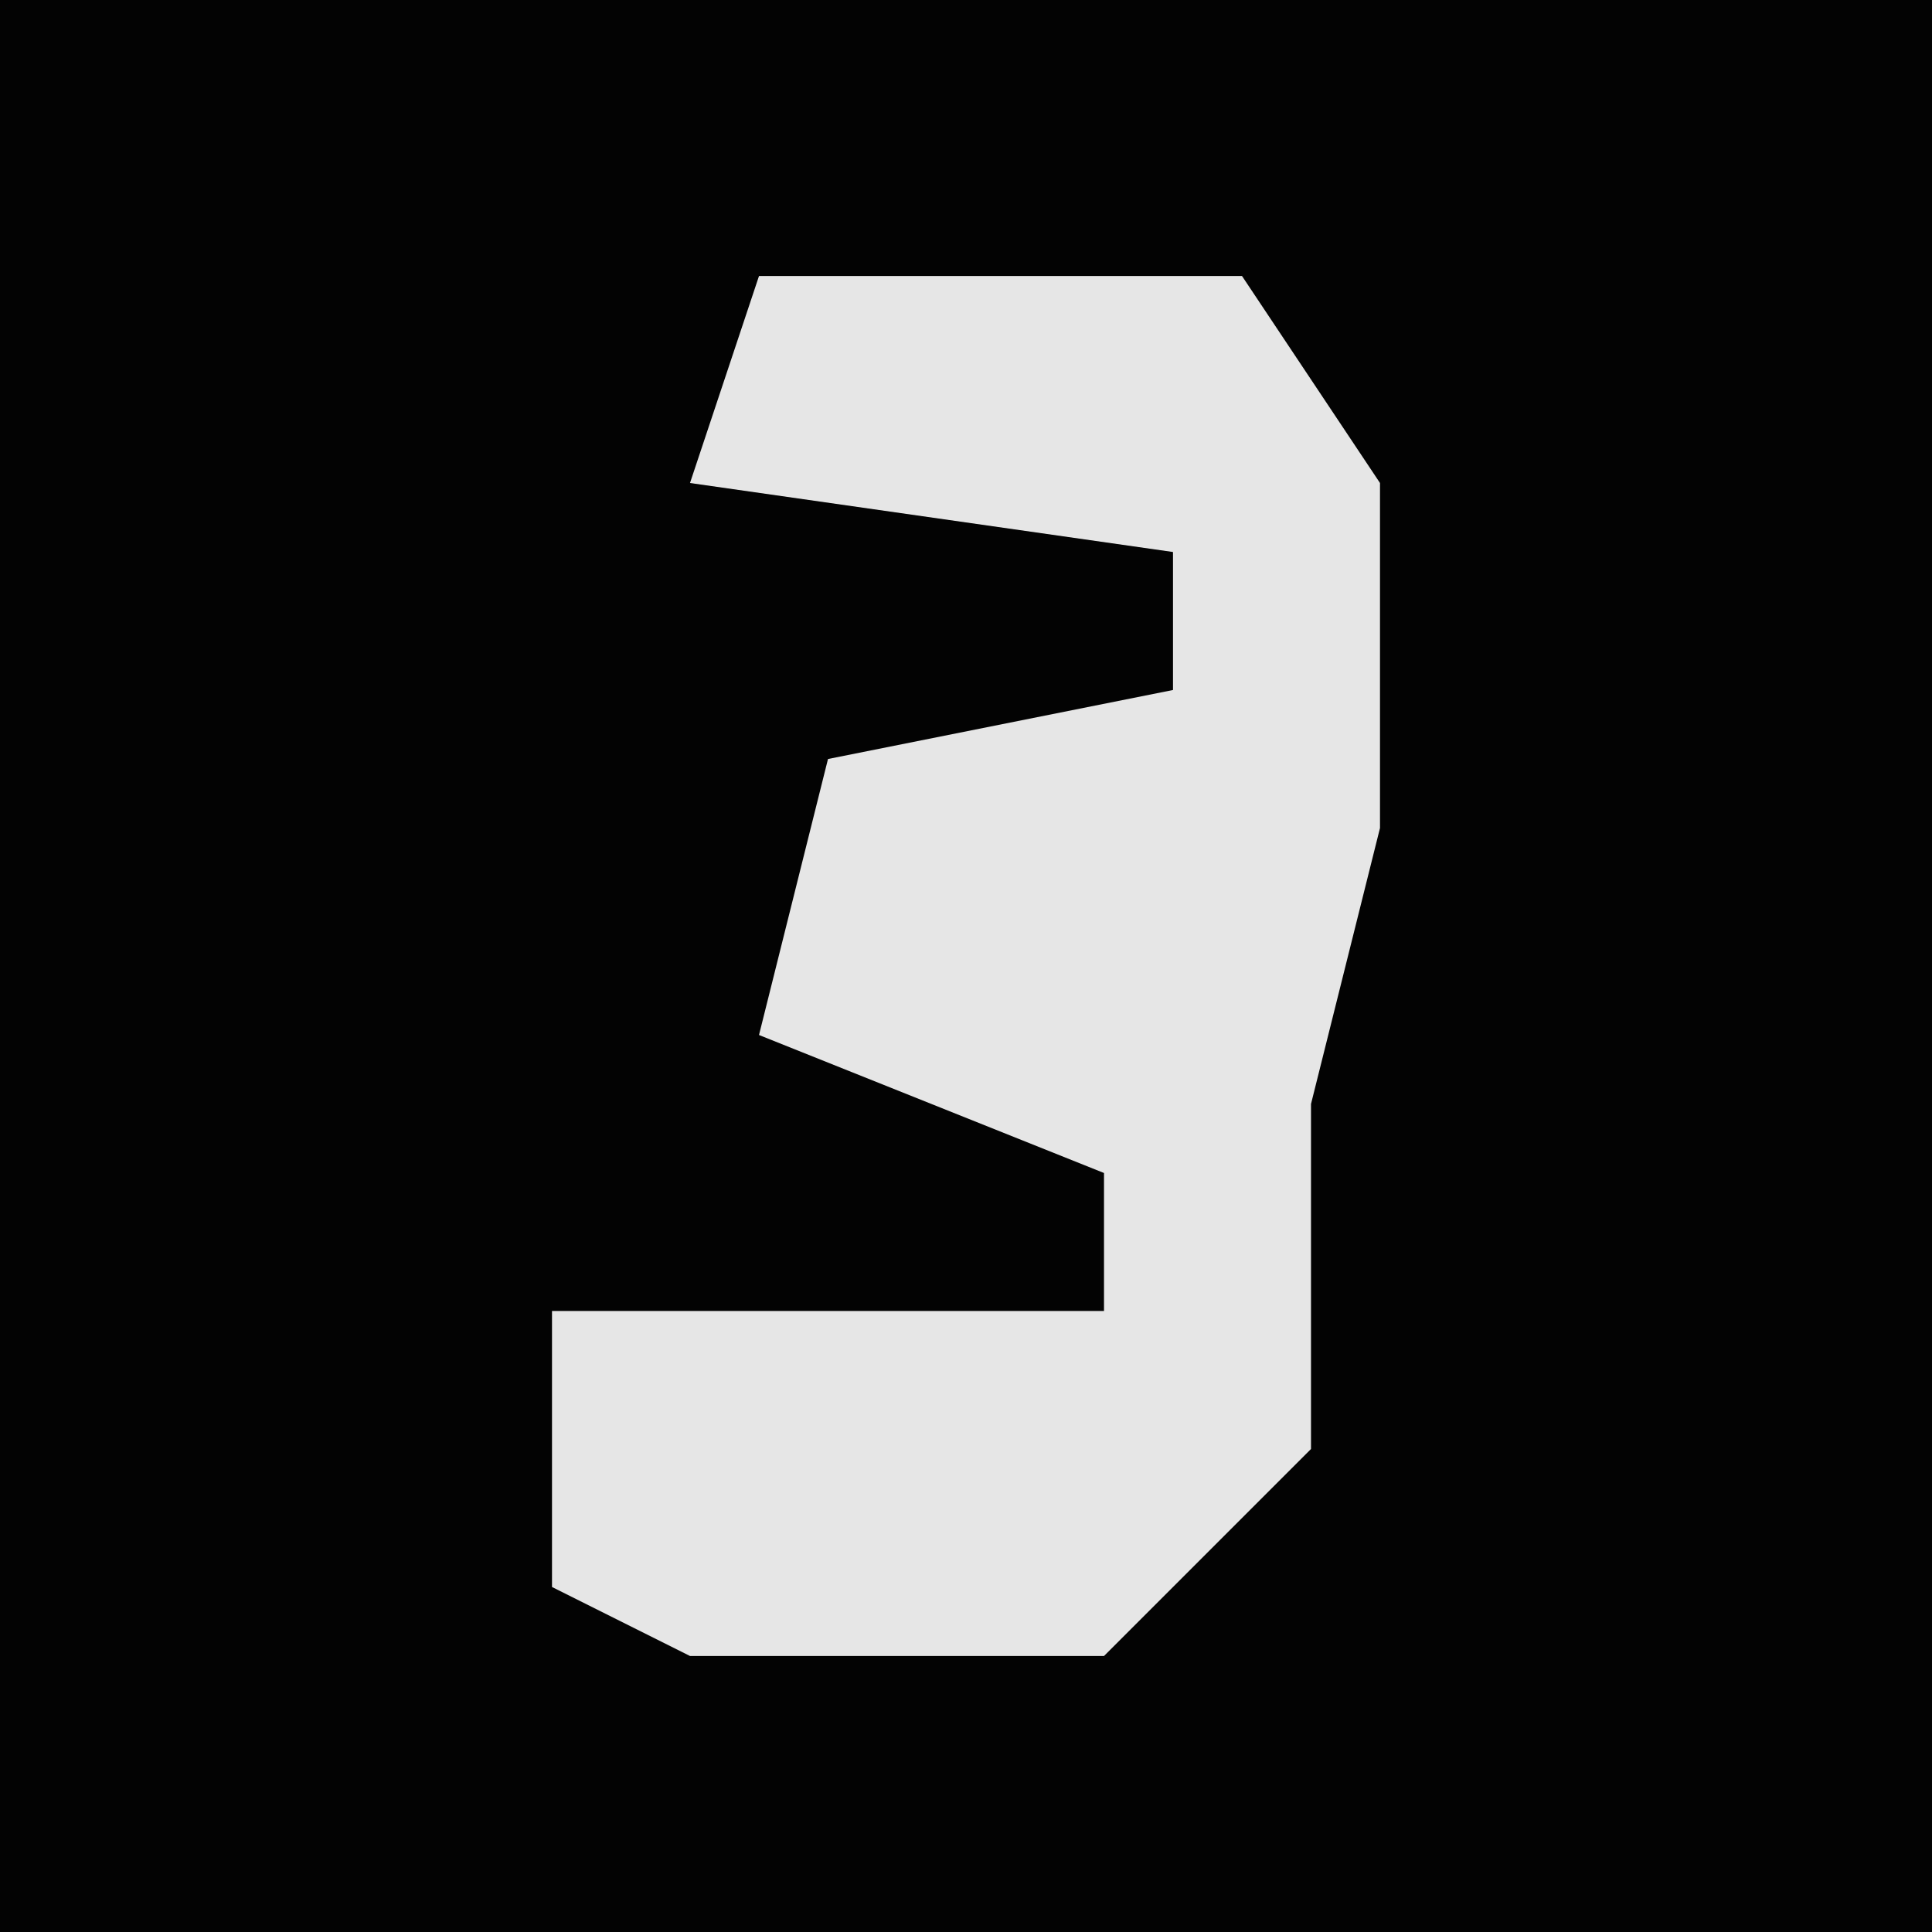 <?xml version="1.0" encoding="UTF-8"?>
<svg version="1.1" xmlns="http://www.w3.org/2000/svg" width="28" height="28">
<path d="M0,0 L28,0 L28,28 L0,28 Z " fill="#030303" transform="translate(0,0)"/>
<path d="M0,0 L7,0 L9,3 L9,8 L8,12 L8,17 L5,20 L-1,20 L-3,19 L-3,15 L5,15 L5,13 L0,11 L1,7 L6,6 L6,4 L-1,3 Z " fill="#E6E6E6" transform="translate(11,4)"/>
</svg>
